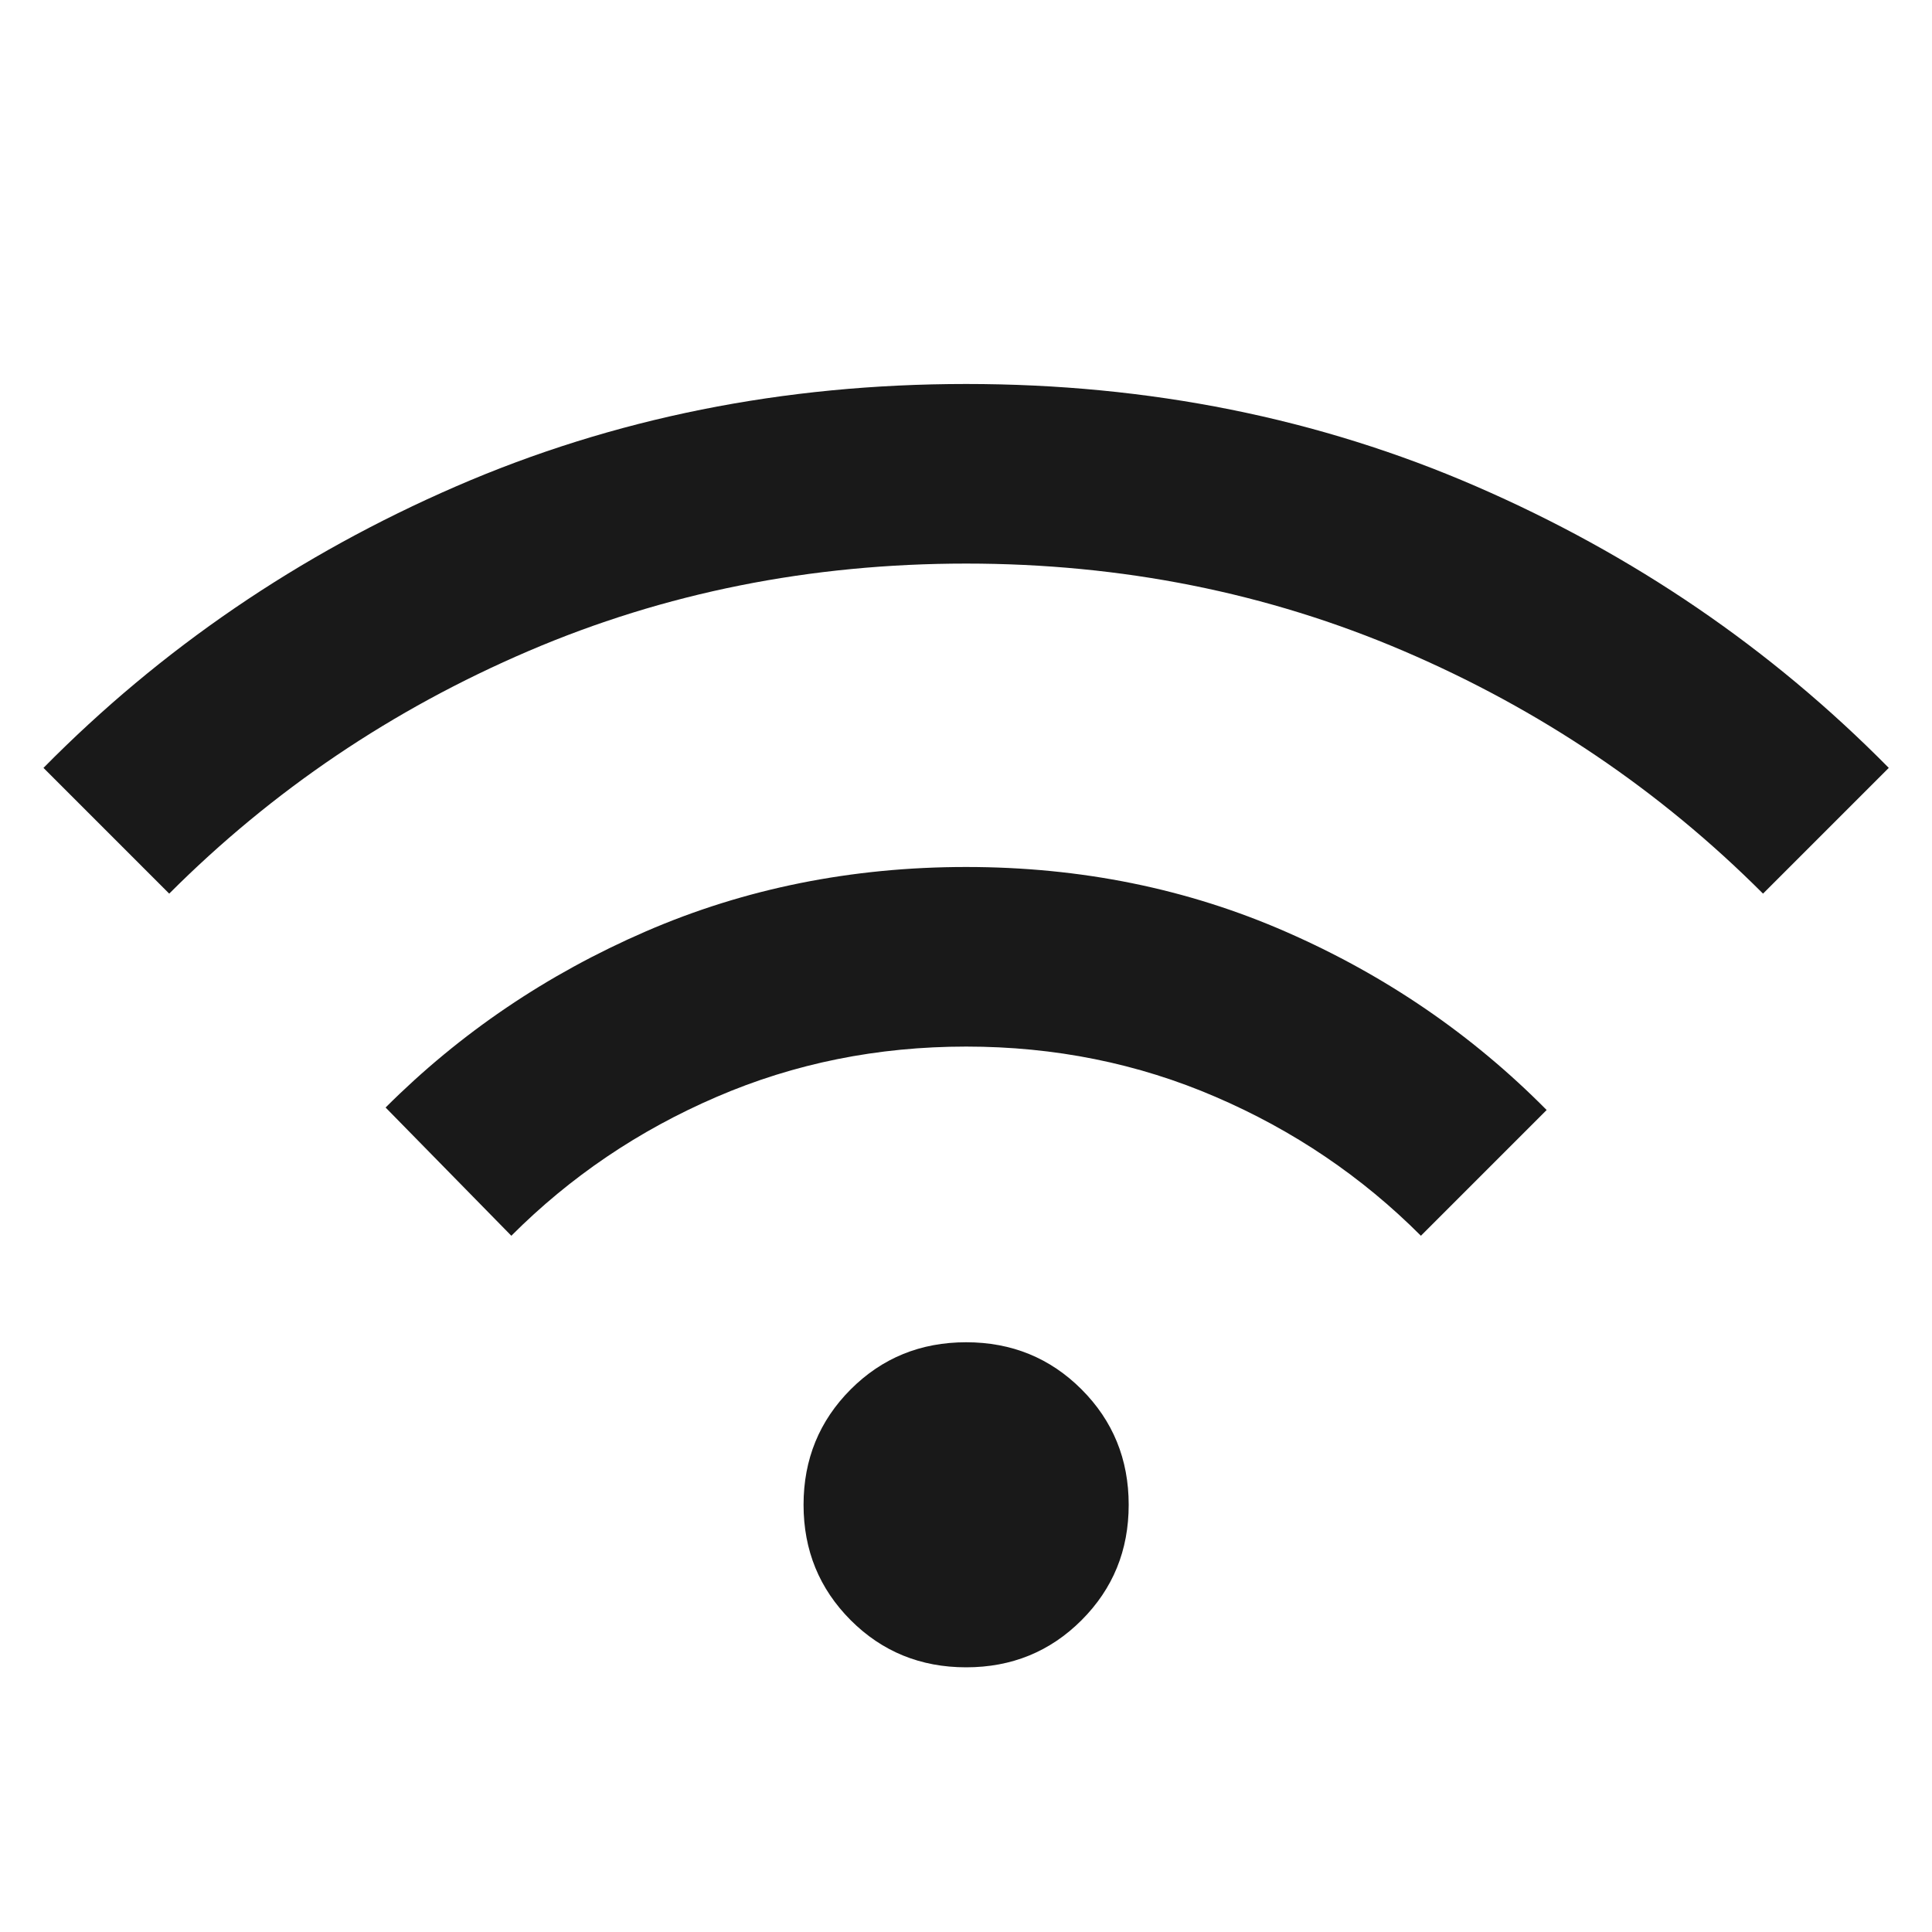 <svg width="24" height="24" viewBox="0 0 24 24" fill="none" xmlns="http://www.w3.org/2000/svg">
<path d="M12.002 20.712C11.436 20.712 10.958 20.517 10.568 20.127C10.178 19.736 9.982 19.259 9.982 18.693C9.982 18.128 10.178 17.65 10.568 17.259C10.958 16.869 11.436 16.674 12.002 16.674C12.567 16.674 13.045 16.869 13.435 17.259C13.826 17.65 14.021 18.128 14.021 18.693C14.021 19.259 13.826 19.736 13.435 20.127C13.045 20.517 12.567 20.712 12.002 20.712ZM6.352 15.351L4.79 13.758C5.716 12.833 6.793 12.103 8.023 11.57C9.253 11.037 10.58 10.77 12.003 10.77C13.426 10.77 14.752 11.039 15.981 11.578C17.21 12.116 18.287 12.853 19.213 13.789L17.651 15.351C16.918 14.617 16.068 14.042 15.101 13.626C14.135 13.209 13.101 13.001 12.002 13.001C10.902 13.001 9.868 13.209 8.902 13.626C7.935 14.042 7.085 14.617 6.352 15.351ZM2.102 11.101L0.54 9.539C2.003 8.056 3.711 6.89 5.665 6.042C7.619 5.194 9.731 4.77 12.002 4.77C14.272 4.77 16.384 5.194 18.338 6.042C20.292 6.89 22 8.056 23.463 9.539L21.901 11.101C20.618 9.817 19.131 8.813 17.439 8.088C15.747 7.363 13.935 7.001 12.002 7.001C10.068 7.001 8.256 7.363 6.564 8.088C4.872 8.813 3.385 9.817 2.102 11.101Z" fill="black" fill-opacity="0.9"/>
</svg>
